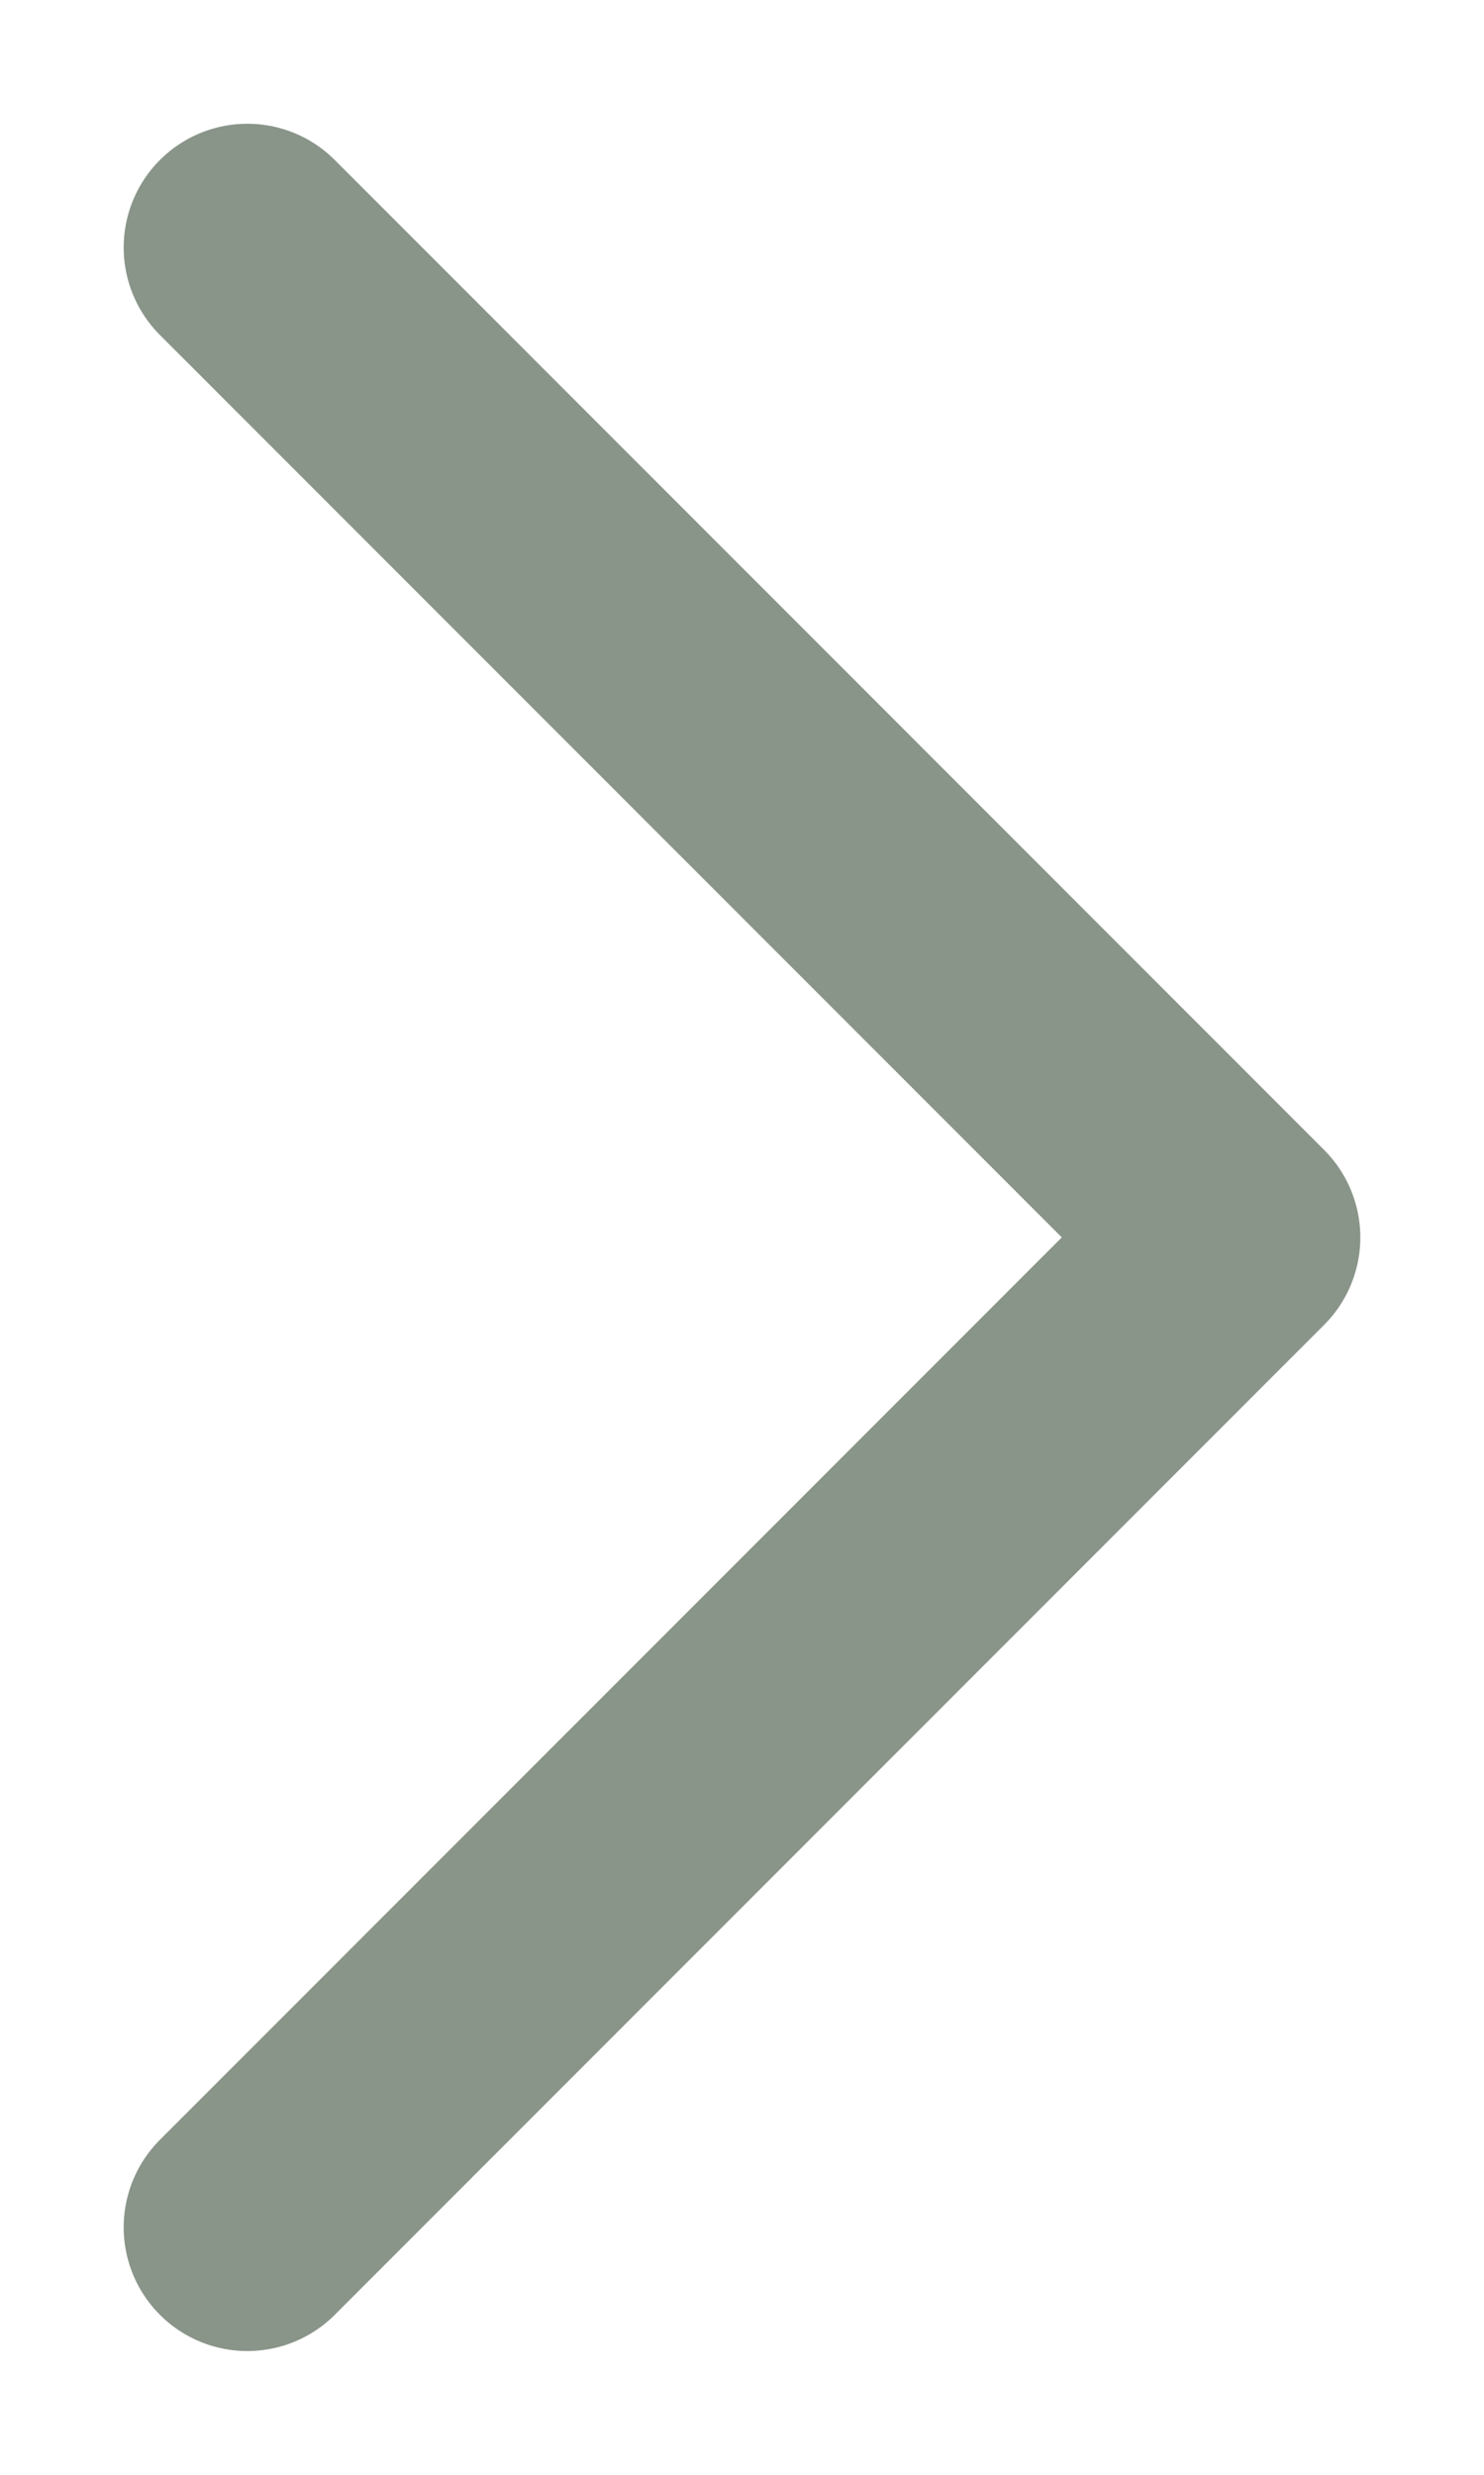 <svg width="6" height="10" viewBox="0 0 6 10" fill="none" xmlns="http://www.w3.org/2000/svg">
<path opacity="0.6" d="M1 1L5 5L1 9" stroke="#3D4F3C" stroke-linecap="round" stroke-linejoin="round"/>
</svg>
